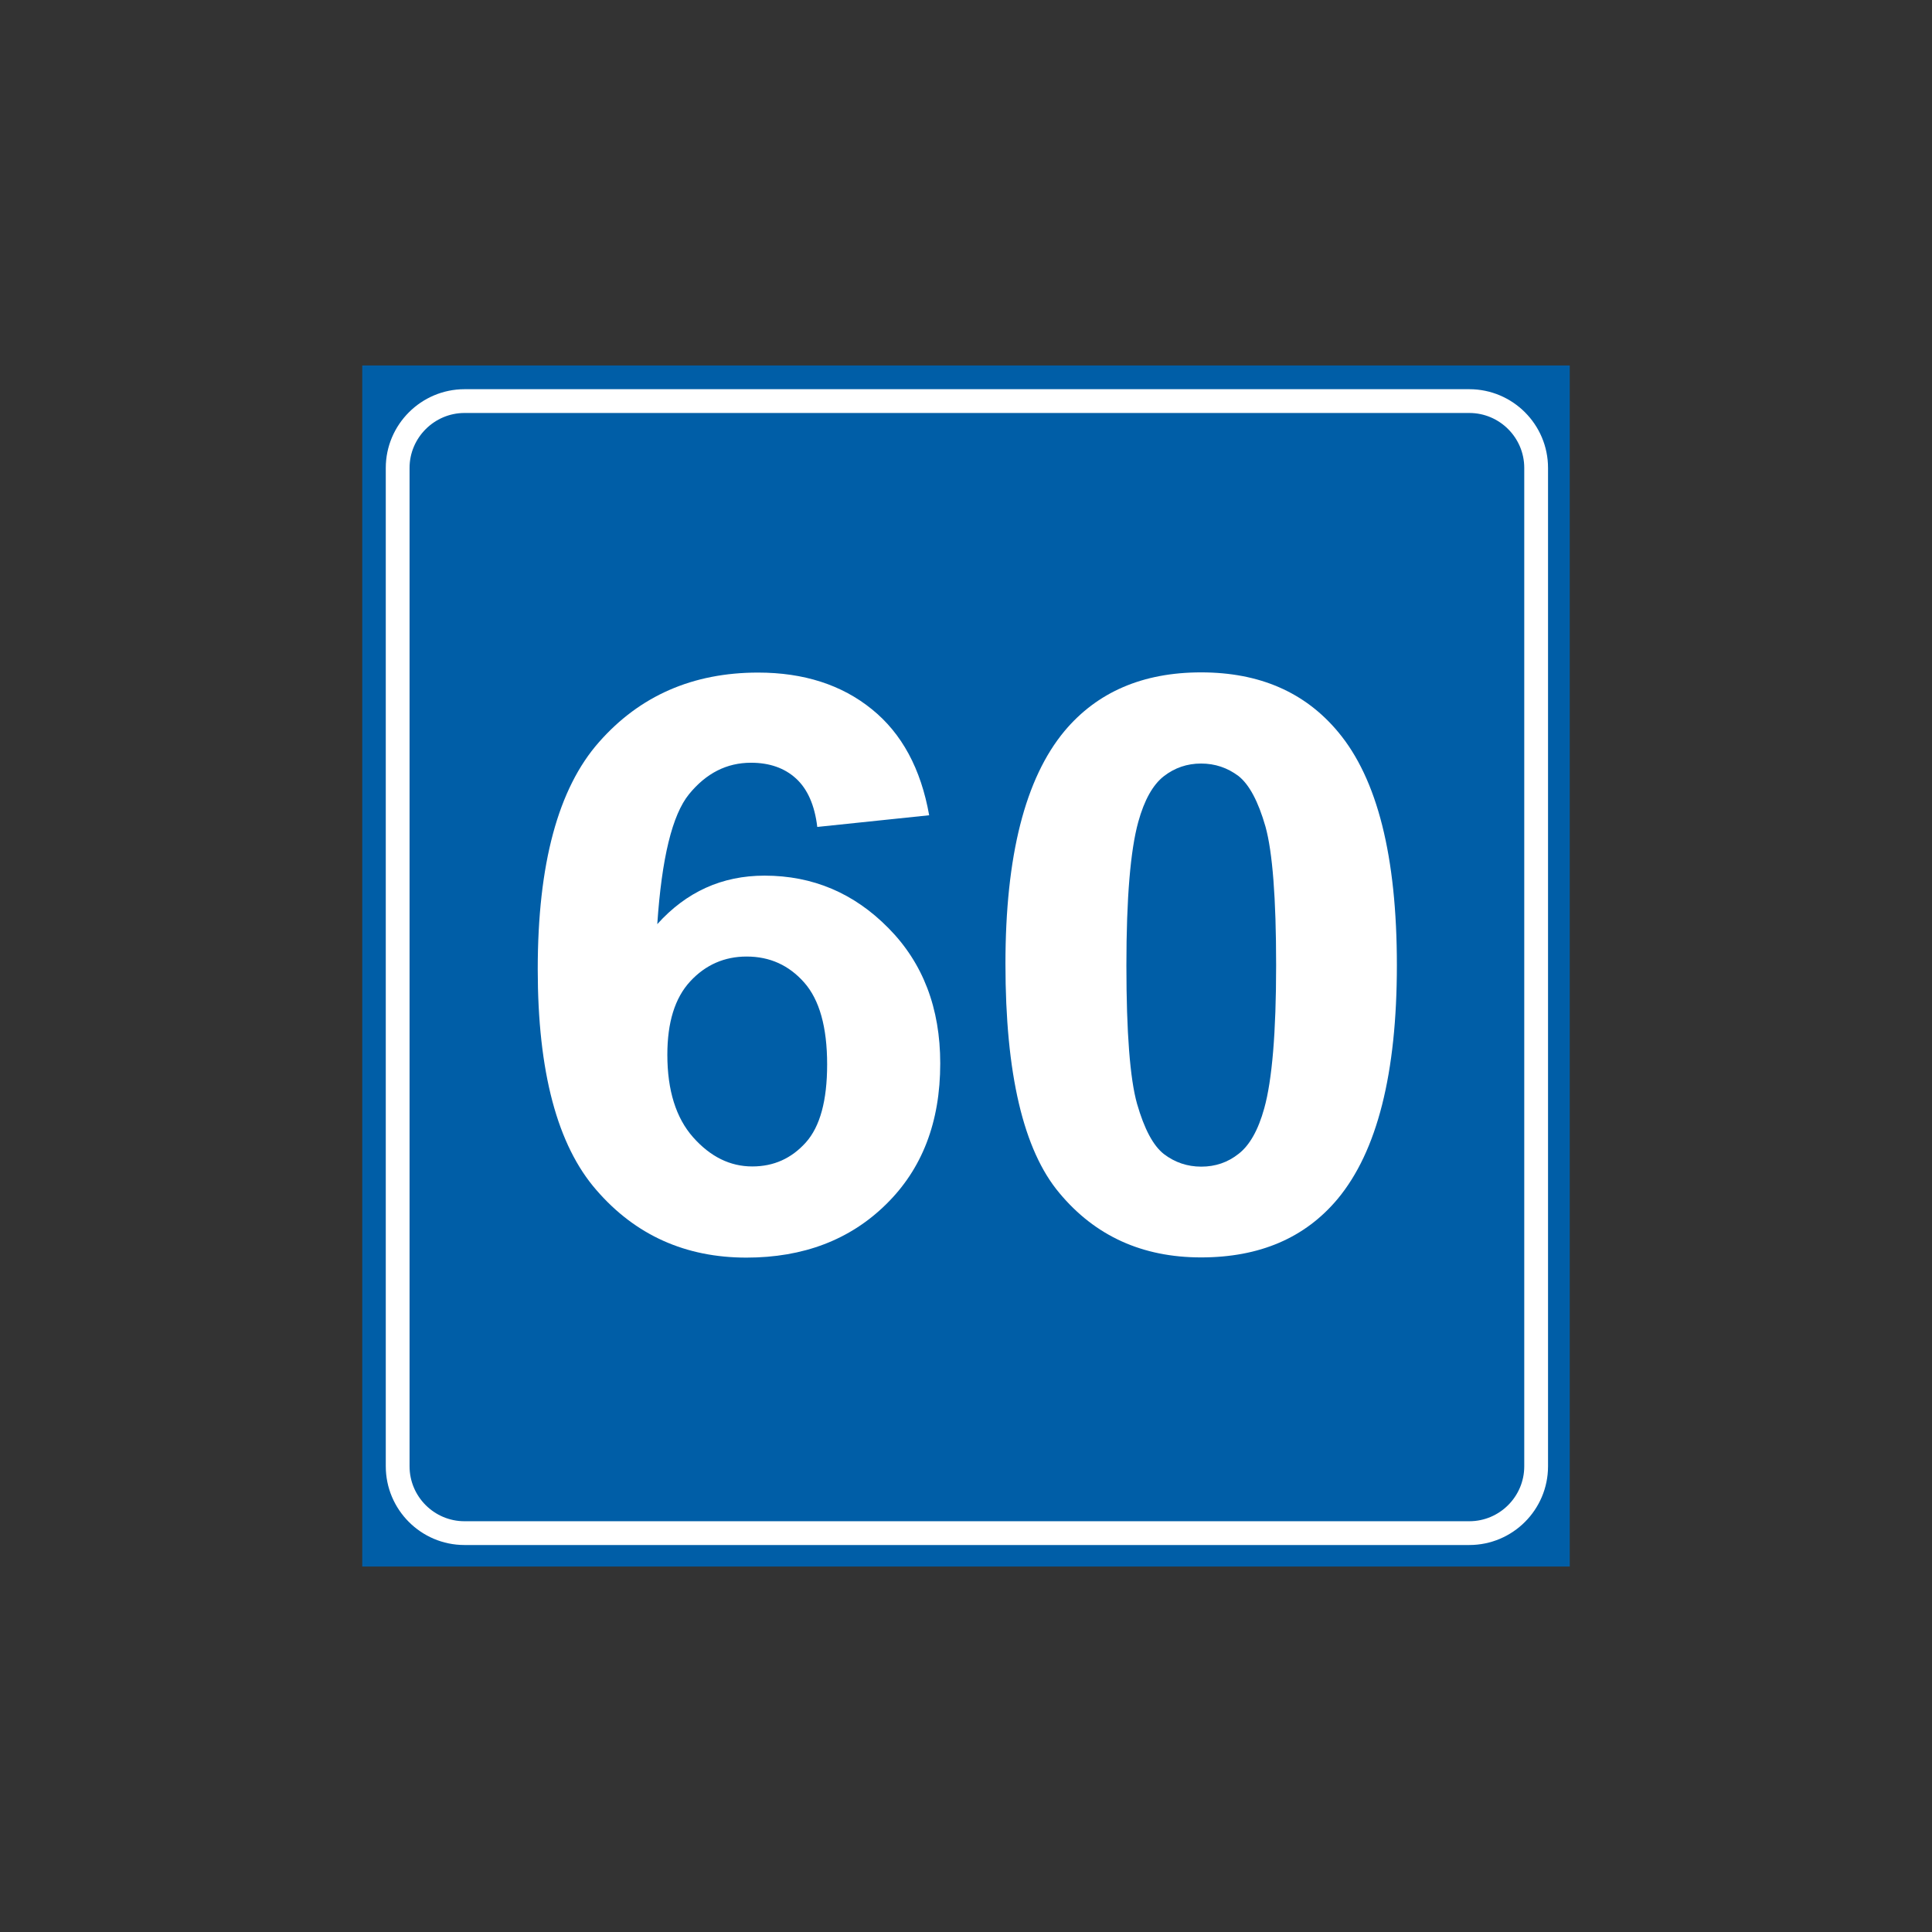 <?xml version="1.0" encoding="utf-8"?>
<!-- Generator: Adobe Illustrator 19.2.0, SVG Export Plug-In . SVG Version: 6.00 Build 0)  -->
<svg version="1.1" id="Livello_1" xmlns="http://www.w3.org/2000/svg" xmlns:xlink="http://www.w3.org/1999/xlink" x="0px" y="0px"
	 viewBox="0 0 960 960" style="enable-background:new 0 0 960 960;" xml:space="preserve">
<rect x="0" y="0" width="960" height="960" fill="#333333" stroke="none"/>
<style type="text/css">
	.st0{fill-rule:evenodd;clip-rule:evenodd;fill:#005EA7;}
	.st1{fill-rule:evenodd;clip-rule:evenodd;fill:#FFFFFF;}
	.st2{fill:none;stroke:#FFFFFF;stroke-width:11.816;stroke-miterlimit:2.613;}
</style>
<g>
	<g>
		<polygon class="st0" points="180,181.6 780,181.6 780,778.4 180,778.4 180,181.6 		"/>
		<path class="st1" d="M461.7,405.1l-55.6,5.8c-1.3-10.9-4.9-18.9-10.6-24.1c-5.7-5.2-13.2-7.8-22.3-7.8c-12.1,0-22.3,5.2-30.8,15.6
			c-8.4,10.3-13.6,31.9-15.8,64.6c14.4-16,32.1-24.1,53.3-24.1c24,0,44.5,8.7,61.6,26.1c17.1,17.3,25.7,39.7,25.7,67.2
			c0,29.2-9,52.5-27,70.1c-17.9,17.6-41.1,26.4-69.3,26.4c-30.2,0-55.1-11.1-74.5-33.5c-19.5-22.3-29.2-58.9-29.2-109.8
			c0-52.2,10.1-89.8,30.4-112.8c20.3-23.1,46.7-34.6,79.1-34.6c22.7,0,41.6,6.1,56.5,18.2C448.1,364.4,457.6,382,461.7,405.1
			L461.7,405.1z M331.6,524.1c0,17.7,4.3,31.4,12.8,41c8.6,9.7,18.4,14.5,29.4,14.5c10.7,0,19.5-4,26.6-11.9
			c7.1-7.9,10.6-20.9,10.6-38.8c0-18.5-3.8-32.1-11.4-40.7c-7.6-8.6-17.1-12.9-28.6-12.9c-11,0-20.4,4.1-28,12.3
			C335.3,495.9,331.6,508.1,331.6,524.1L331.6,524.1z"/>
		<path class="st1" d="M596.8,334.1c29.1,0,51.7,9.9,68.1,29.6c19.5,23.3,29.2,61.9,29.2,115.9c0,53.8-9.8,92.5-29.4,116.1
			c-16.2,19.4-38.8,29.1-67.9,29.1s-52.6-10.6-70.4-32c-17.9-21.3-26.8-59.3-26.8-113.9c0-53.6,9.8-92.2,29.4-115.7
			C545.2,343.9,567.8,334.1,596.8,334.1L596.8,334.1z M596.8,379.4c-6.9,0-13.1,2.1-18.5,6.3c-5.4,4.2-9.7,11.8-12.7,22.7
			c-3.9,14.1-5.9,37.9-5.9,71.3c0,33.4,1.8,56.4,5.3,68.8c3.6,12.5,8,20.8,13.4,25c5.4,4.1,11.6,6.2,18.5,6.2c7,0,13.2-2.1,18.6-6.4
			c5.4-4.2,9.7-11.7,12.7-22.6c3.9-14,5.9-37.7,5.9-71.1c0-33.4-1.8-56.3-5.3-68.9c-3.6-12.5-8-20.8-13.4-25.1
			C609.9,381.5,603.8,379.4,596.8,379.4L596.8,379.4z"/>
		<path class="st2" d="M230.8,199.3h499.3c18.3,0,33.2,14.9,33.2,33.2v496.1c0,18.3-14.9,33.2-33.2,33.2H230.8
			c-18.3,0-33.2-14.9-33.2-33.2V232.5C197.6,214.2,212.6,199.3,230.8,199.3L230.8,199.3z"/>
	</g>
</g>
</svg>
